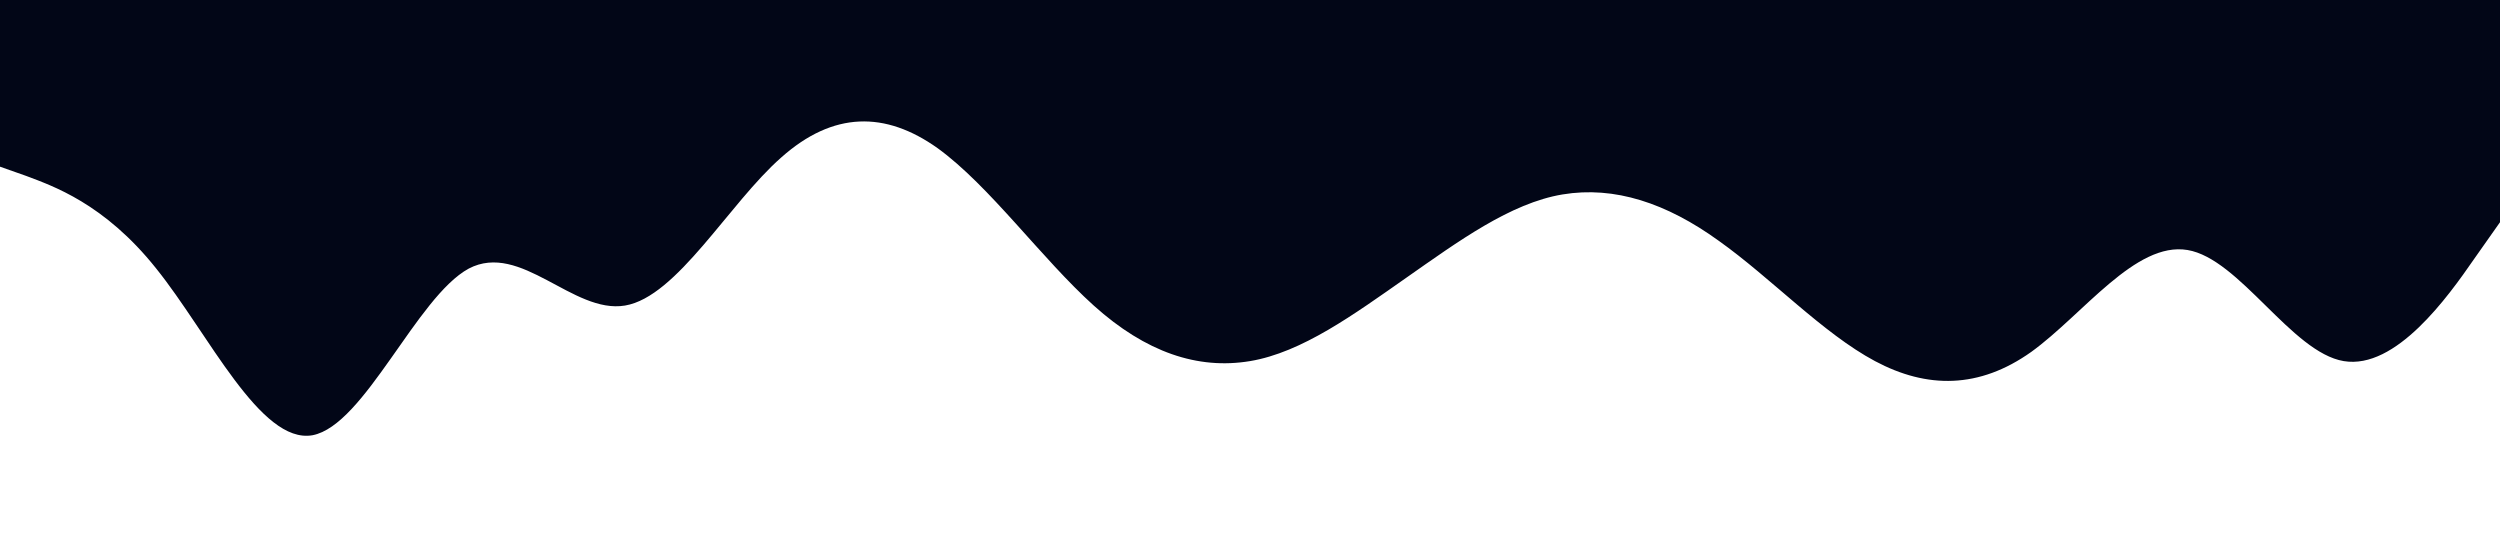<?xml version="1.0" standalone="no"?><svg xmlns="http://www.w3.org/2000/svg" viewBox="0 0 1440 320"><path fill="#020617" fill-opacity="1" d="M0,96L15,101.3C30,107,60,117,90,154.7C120,192,150,256,180,250.7C210,245,240,171,270,154.7C300,139,330,181,360,176C390,171,420,117,450,90.7C480,64,510,64,540,85.3C570,107,600,149,630,176C660,203,690,213,720,208C750,203,780,181,810,160C840,139,870,117,900,112C930,107,960,117,990,138.7C1020,160,1050,192,1080,208C1110,224,1140,224,1170,202.7C1200,181,1230,139,1260,144C1290,149,1320,203,1350,208C1380,213,1410,171,1425,149.3L1440,128L1440,0L1425,0C1410,0,1380,0,1350,0C1320,0,1290,0,1260,0C1230,0,1200,0,1170,0C1140,0,1110,0,1080,0C1050,0,1020,0,990,0C960,0,930,0,900,0C870,0,840,0,810,0C780,0,750,0,720,0C690,0,660,0,630,0C600,0,570,0,540,0C510,0,480,0,450,0C420,0,390,0,360,0C330,0,300,0,270,0C240,0,210,0,180,0C150,0,120,0,90,0C60,0,30,0,15,0L0,0Z"></path></svg>